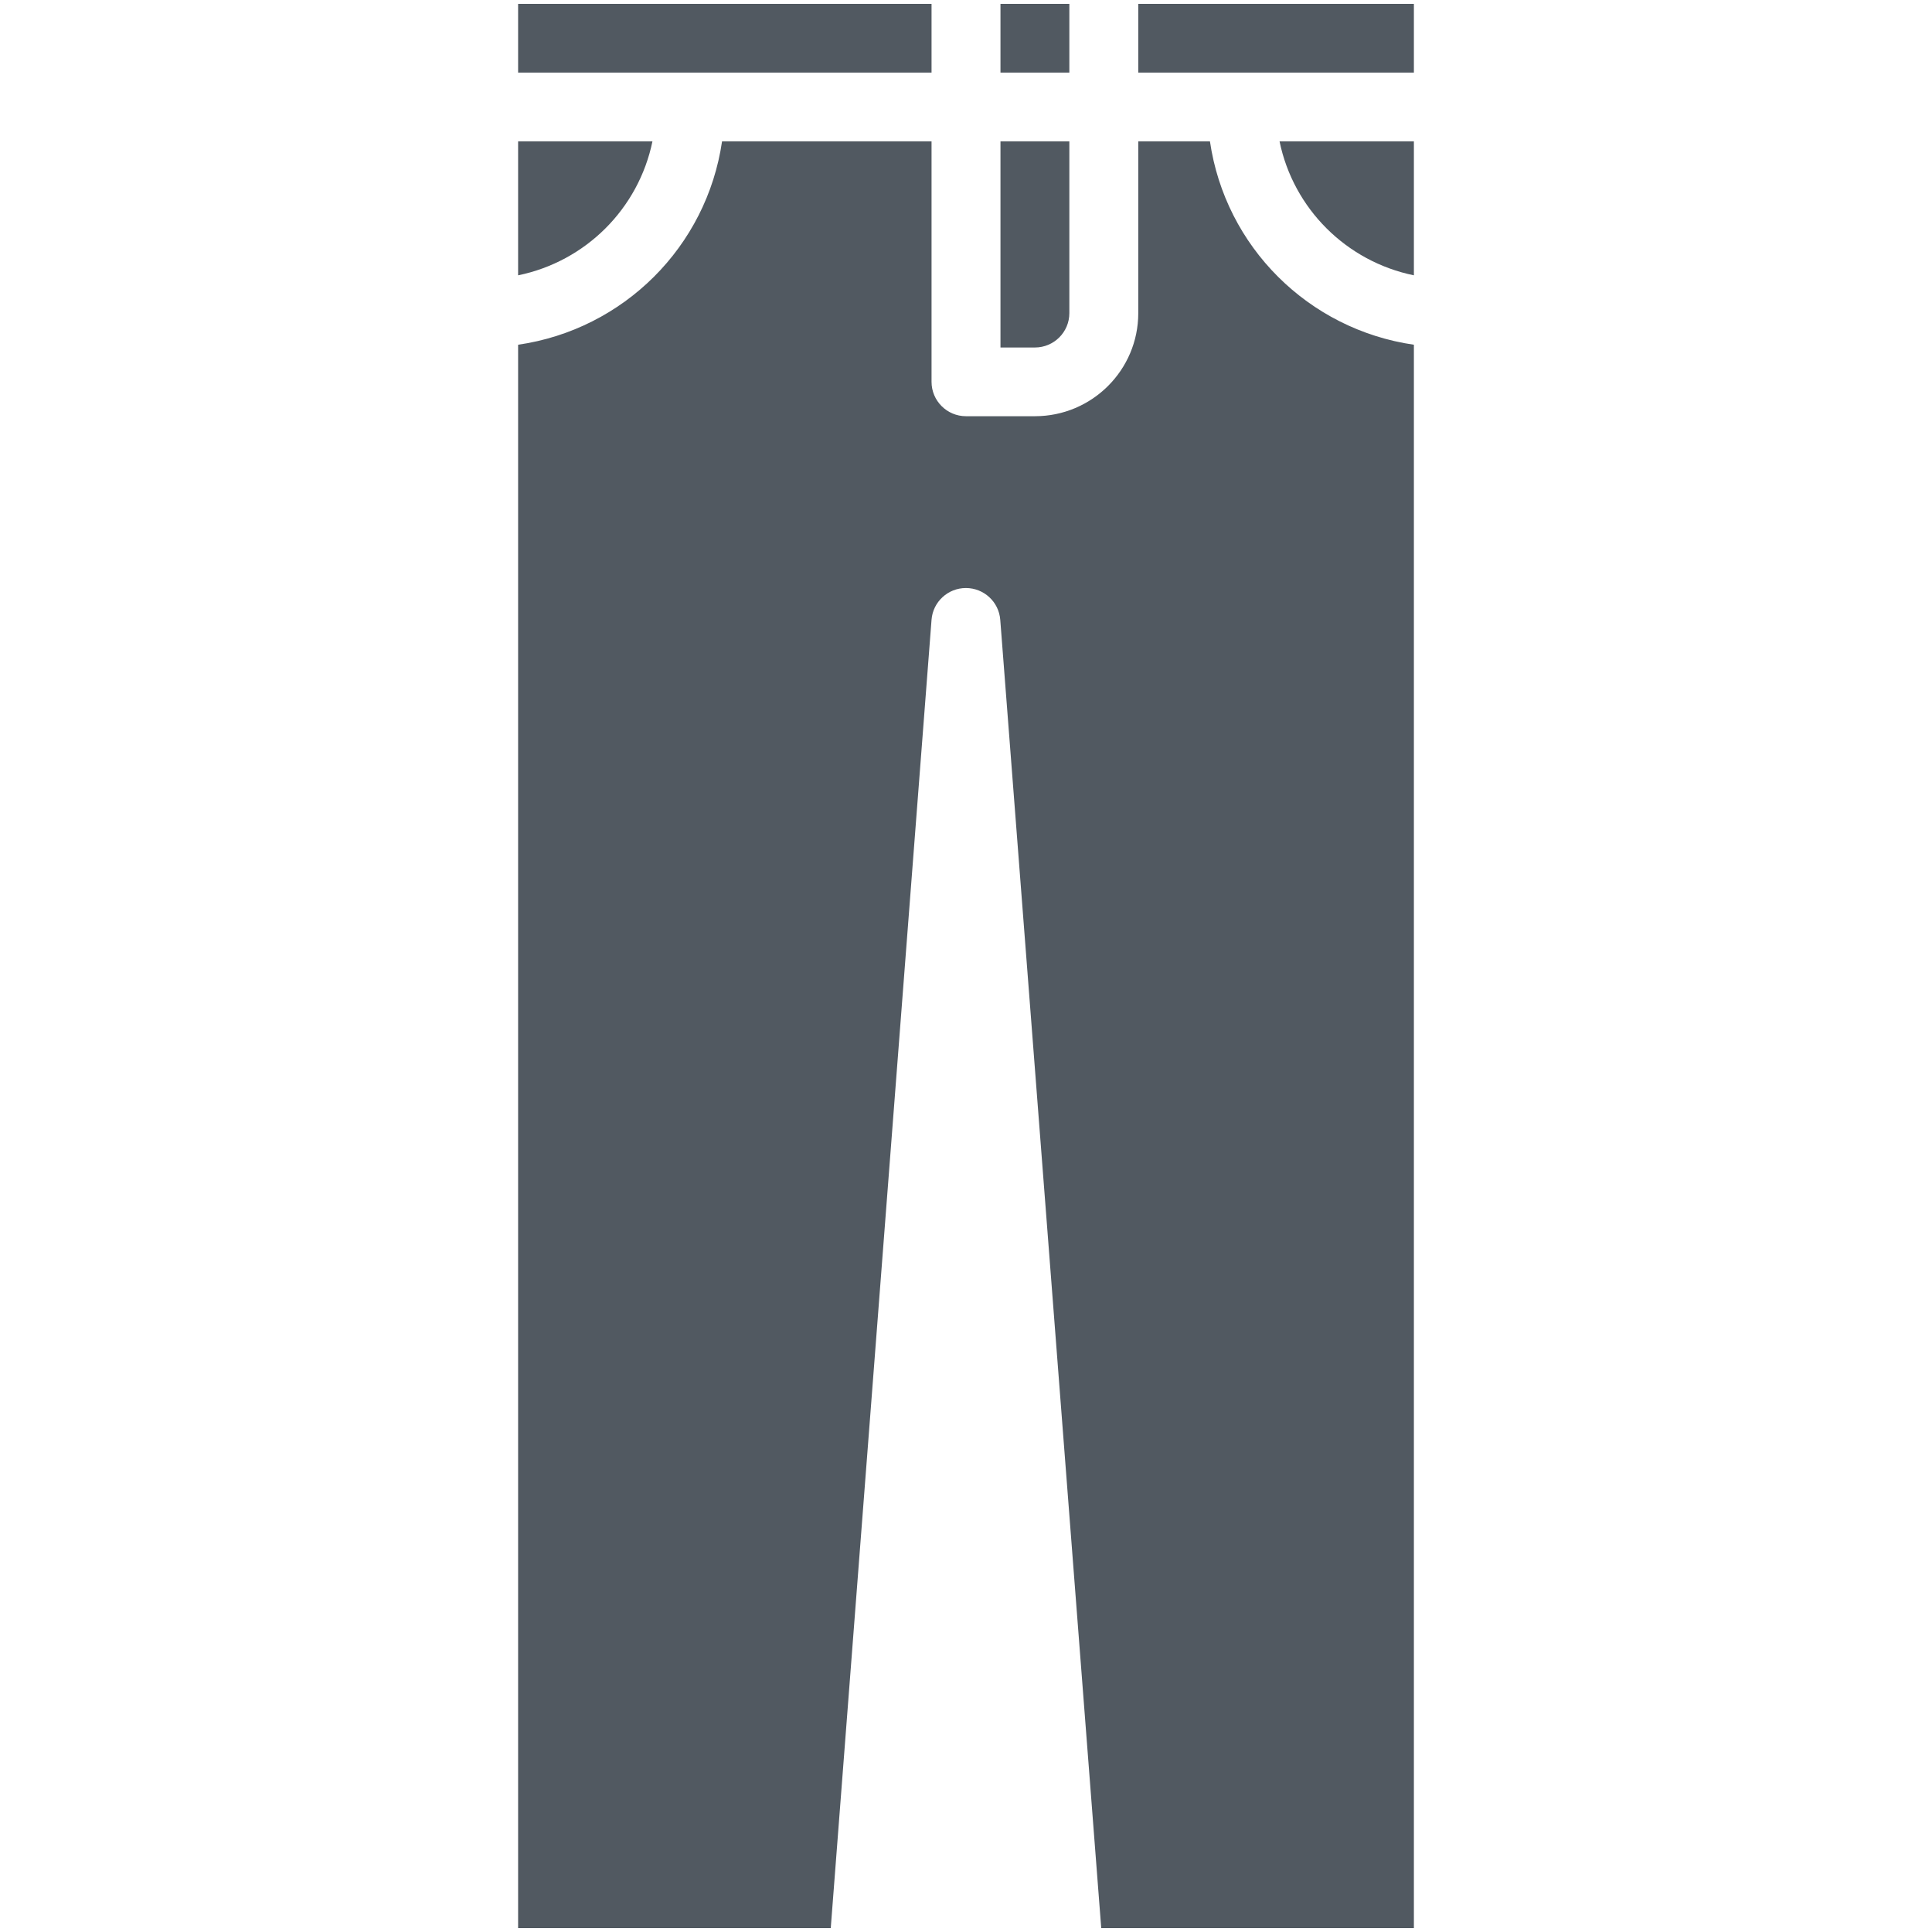 <?xml version="1.0" encoding="utf-8"?>
<!-- Generator: Adobe Illustrator 16.0.0, SVG Export Plug-In . SVG Version: 6.00 Build 0)  -->
<!DOCTYPE svg PUBLIC "-//W3C//DTD SVG 1.1//EN" "http://www.w3.org/Graphics/SVG/1.1/DTD/svg11.dtd">
<svg version="1.1" id="Layer_1" xmlns="http://www.w3.org/2000/svg" xmlns:xlink="http://www.w3.org/1999/xlink" x="0px" y="0px"
	 width="500px" height="500px" viewBox="0 0 500 500" enable-background="new 0 0 500 500" xml:space="preserve">
<g>
	<g>
		<path fill="#515961" d="M313.131,36.569h-18.548v44.466c0,14.732-11.982,26.681-26.748,26.681H250
			c-4.922,0-8.917-3.983-8.917-8.896v-62.25h-54.214c-3.974,27.268-25.448,48.683-52.783,52.649V499h80.911l26.086-338.619
			c0.364-4.62,4.234-8.201,8.892-8.201c4.654,0,8.527,3.581,8.889,8.201L284.999,499h80.915V89.218
			C338.579,85.252,317.105,63.837,313.131,36.569z M241.083,1H134.086v17.785h106.997V1z M168.858,36.569h-34.772v34.685
			C151.586,67.656,165.253,54.022,168.858,36.569z M294.583,1v17.785h71.331V1H294.583z M365.914,71.253V36.569h-34.772
			C334.738,54.022,348.423,67.656,365.914,71.253z M276.748,1h-17.826v17.785h17.826V1z M276.748,81.035V36.569h-17.826v53.362
			h8.913C272.757,89.931,276.748,85.948,276.748,81.035z"/>
	</g>
</g>
<g>
</g>
<g>
</g>
<g>
</g>
<g>
</g>
<g>
</g>
<g>
</g>
<g>
</g>
<g>
</g>
<g>
</g>
<g>
</g>
<g>
</g>
<g>
</g>
<g>
</g>
<g>
</g>
<g>
</g>
</svg>
